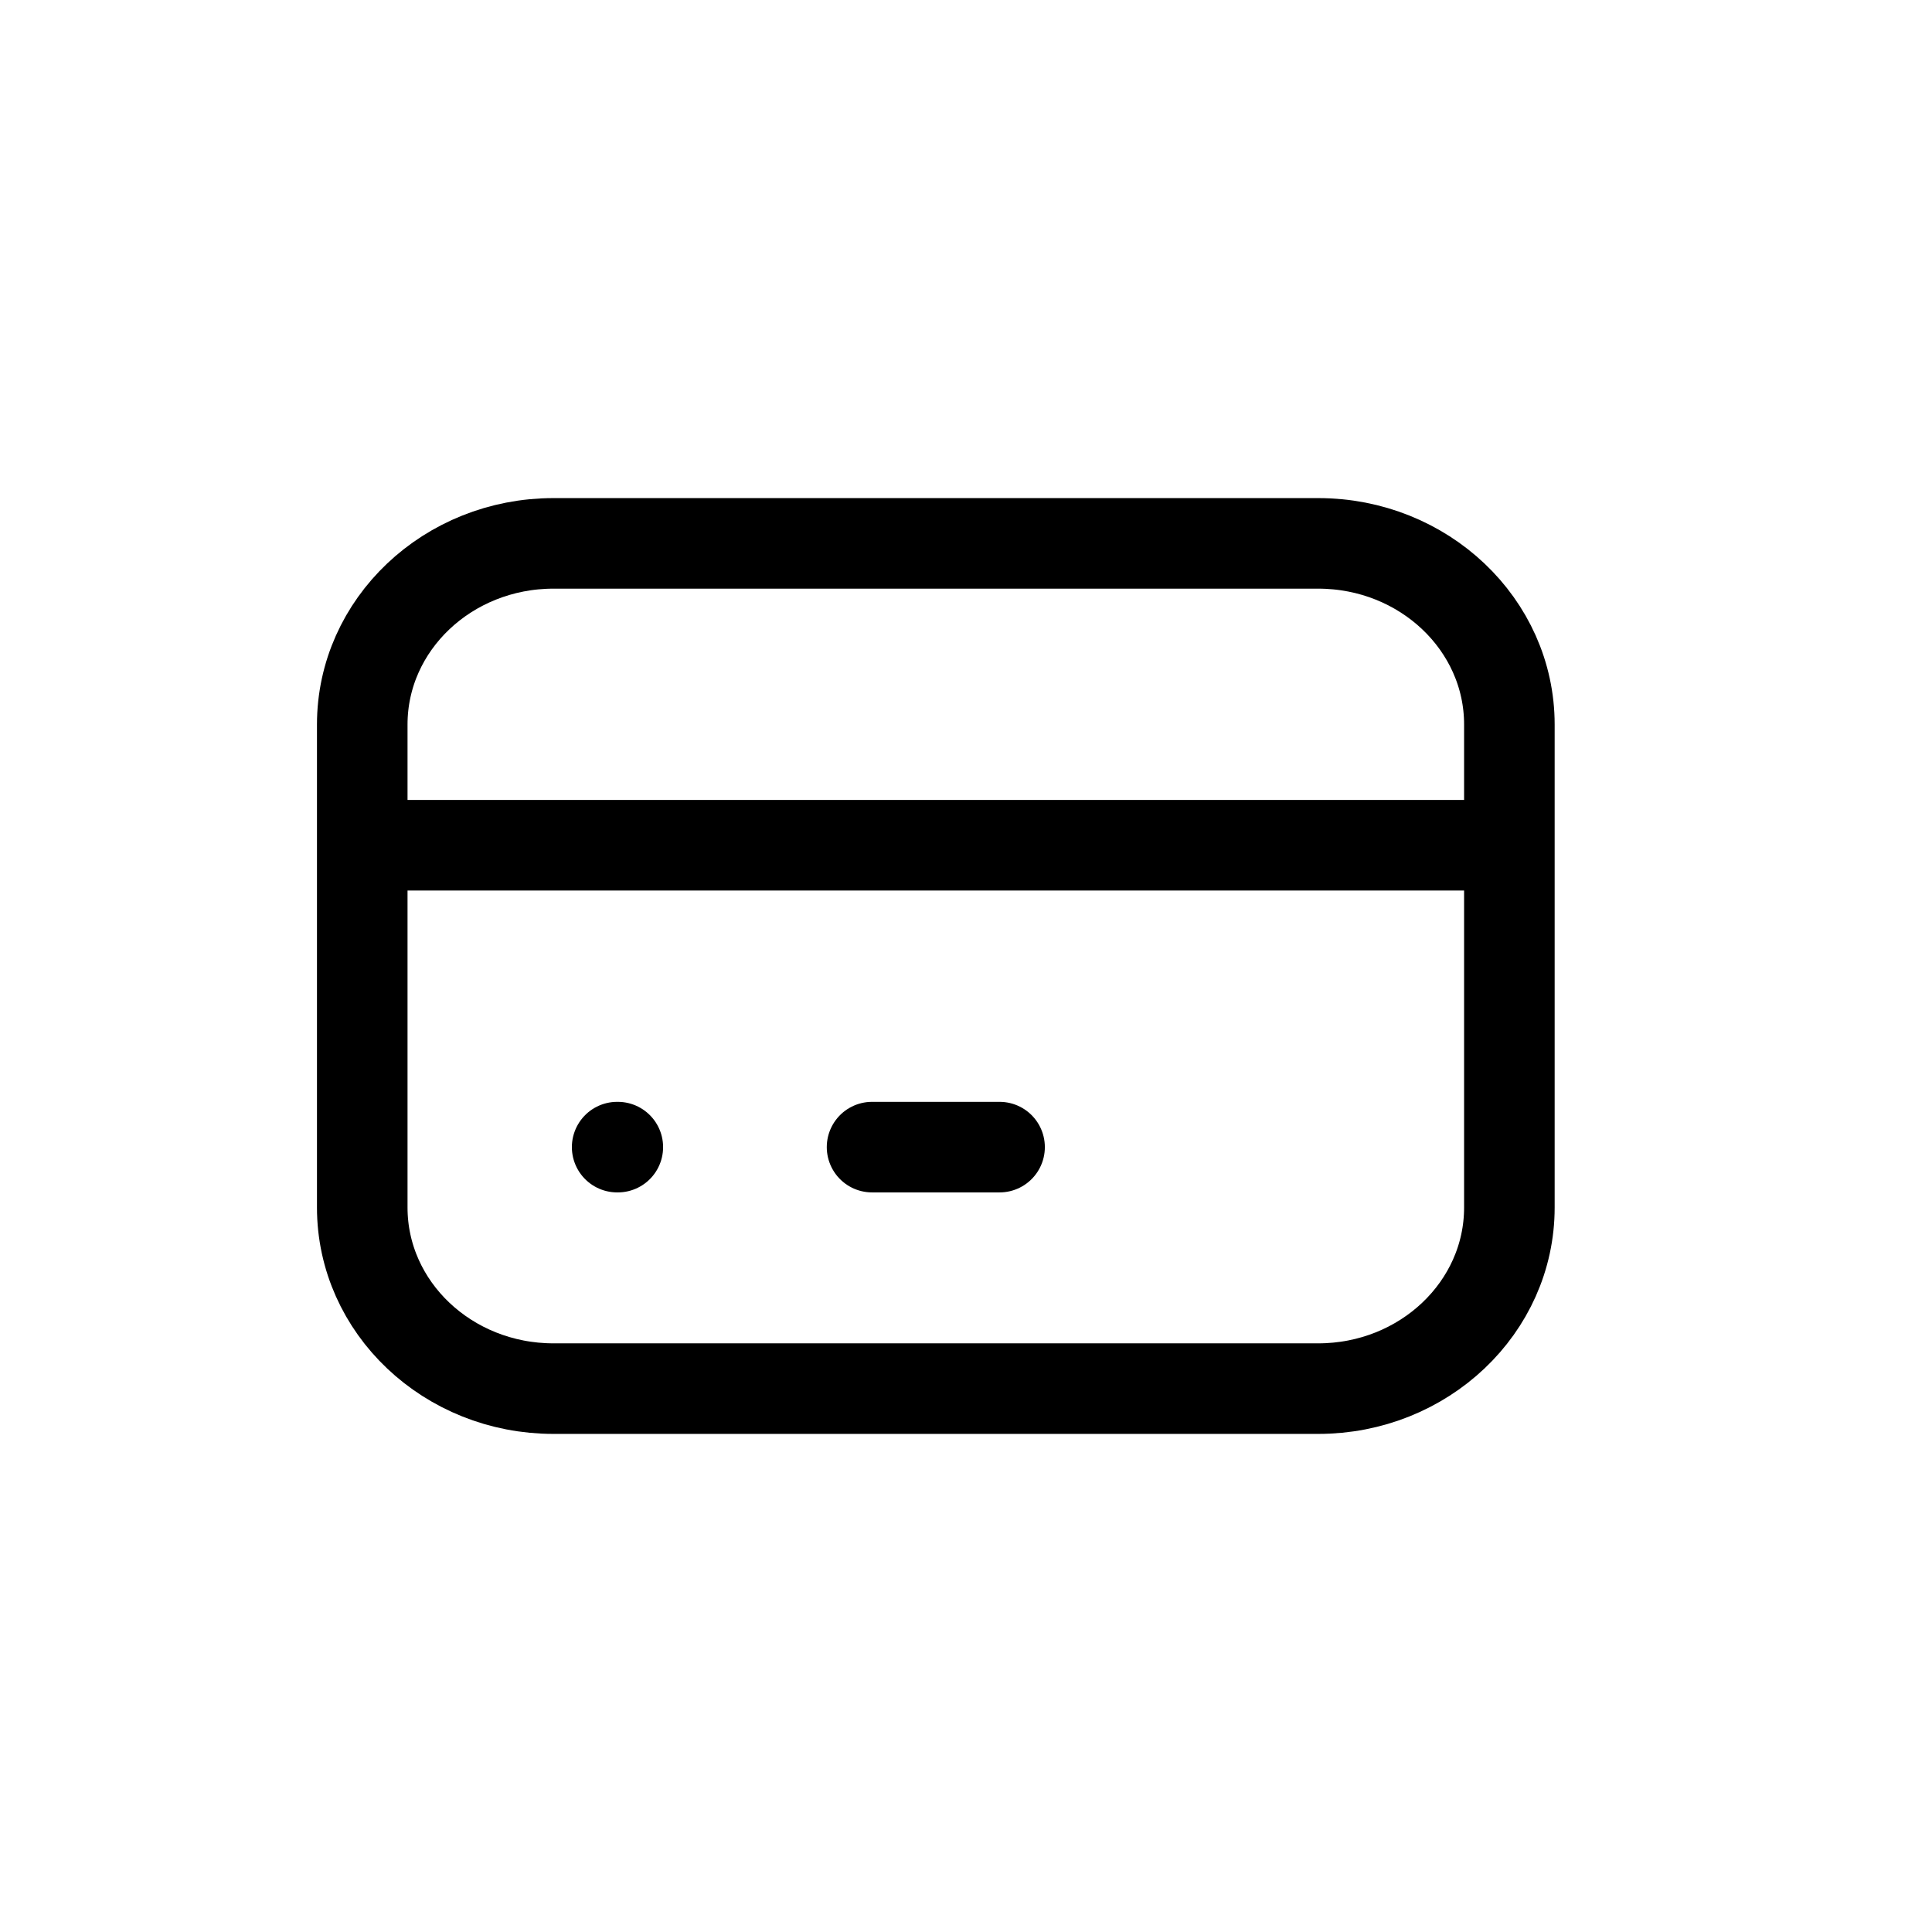 <svg width="32" height="32" viewBox="0 0 32 32" fill="none" xmlns="http://www.w3.org/2000/svg">
<path d="M6 14H25M10.222 19H10.233M14.444 19H16.556M9.167 9H21.833C23.582 9 25 10.343 25 12V20C25 21.657 23.582 23 21.833 23H9.167C7.418 23 6 21.657 6 20V12C6 10.343 7.418 9 9.167 9Z" stroke="currentColor" stroke-width="1.5" stroke-linecap="round" stroke-linejoin="round"/>
</svg>
